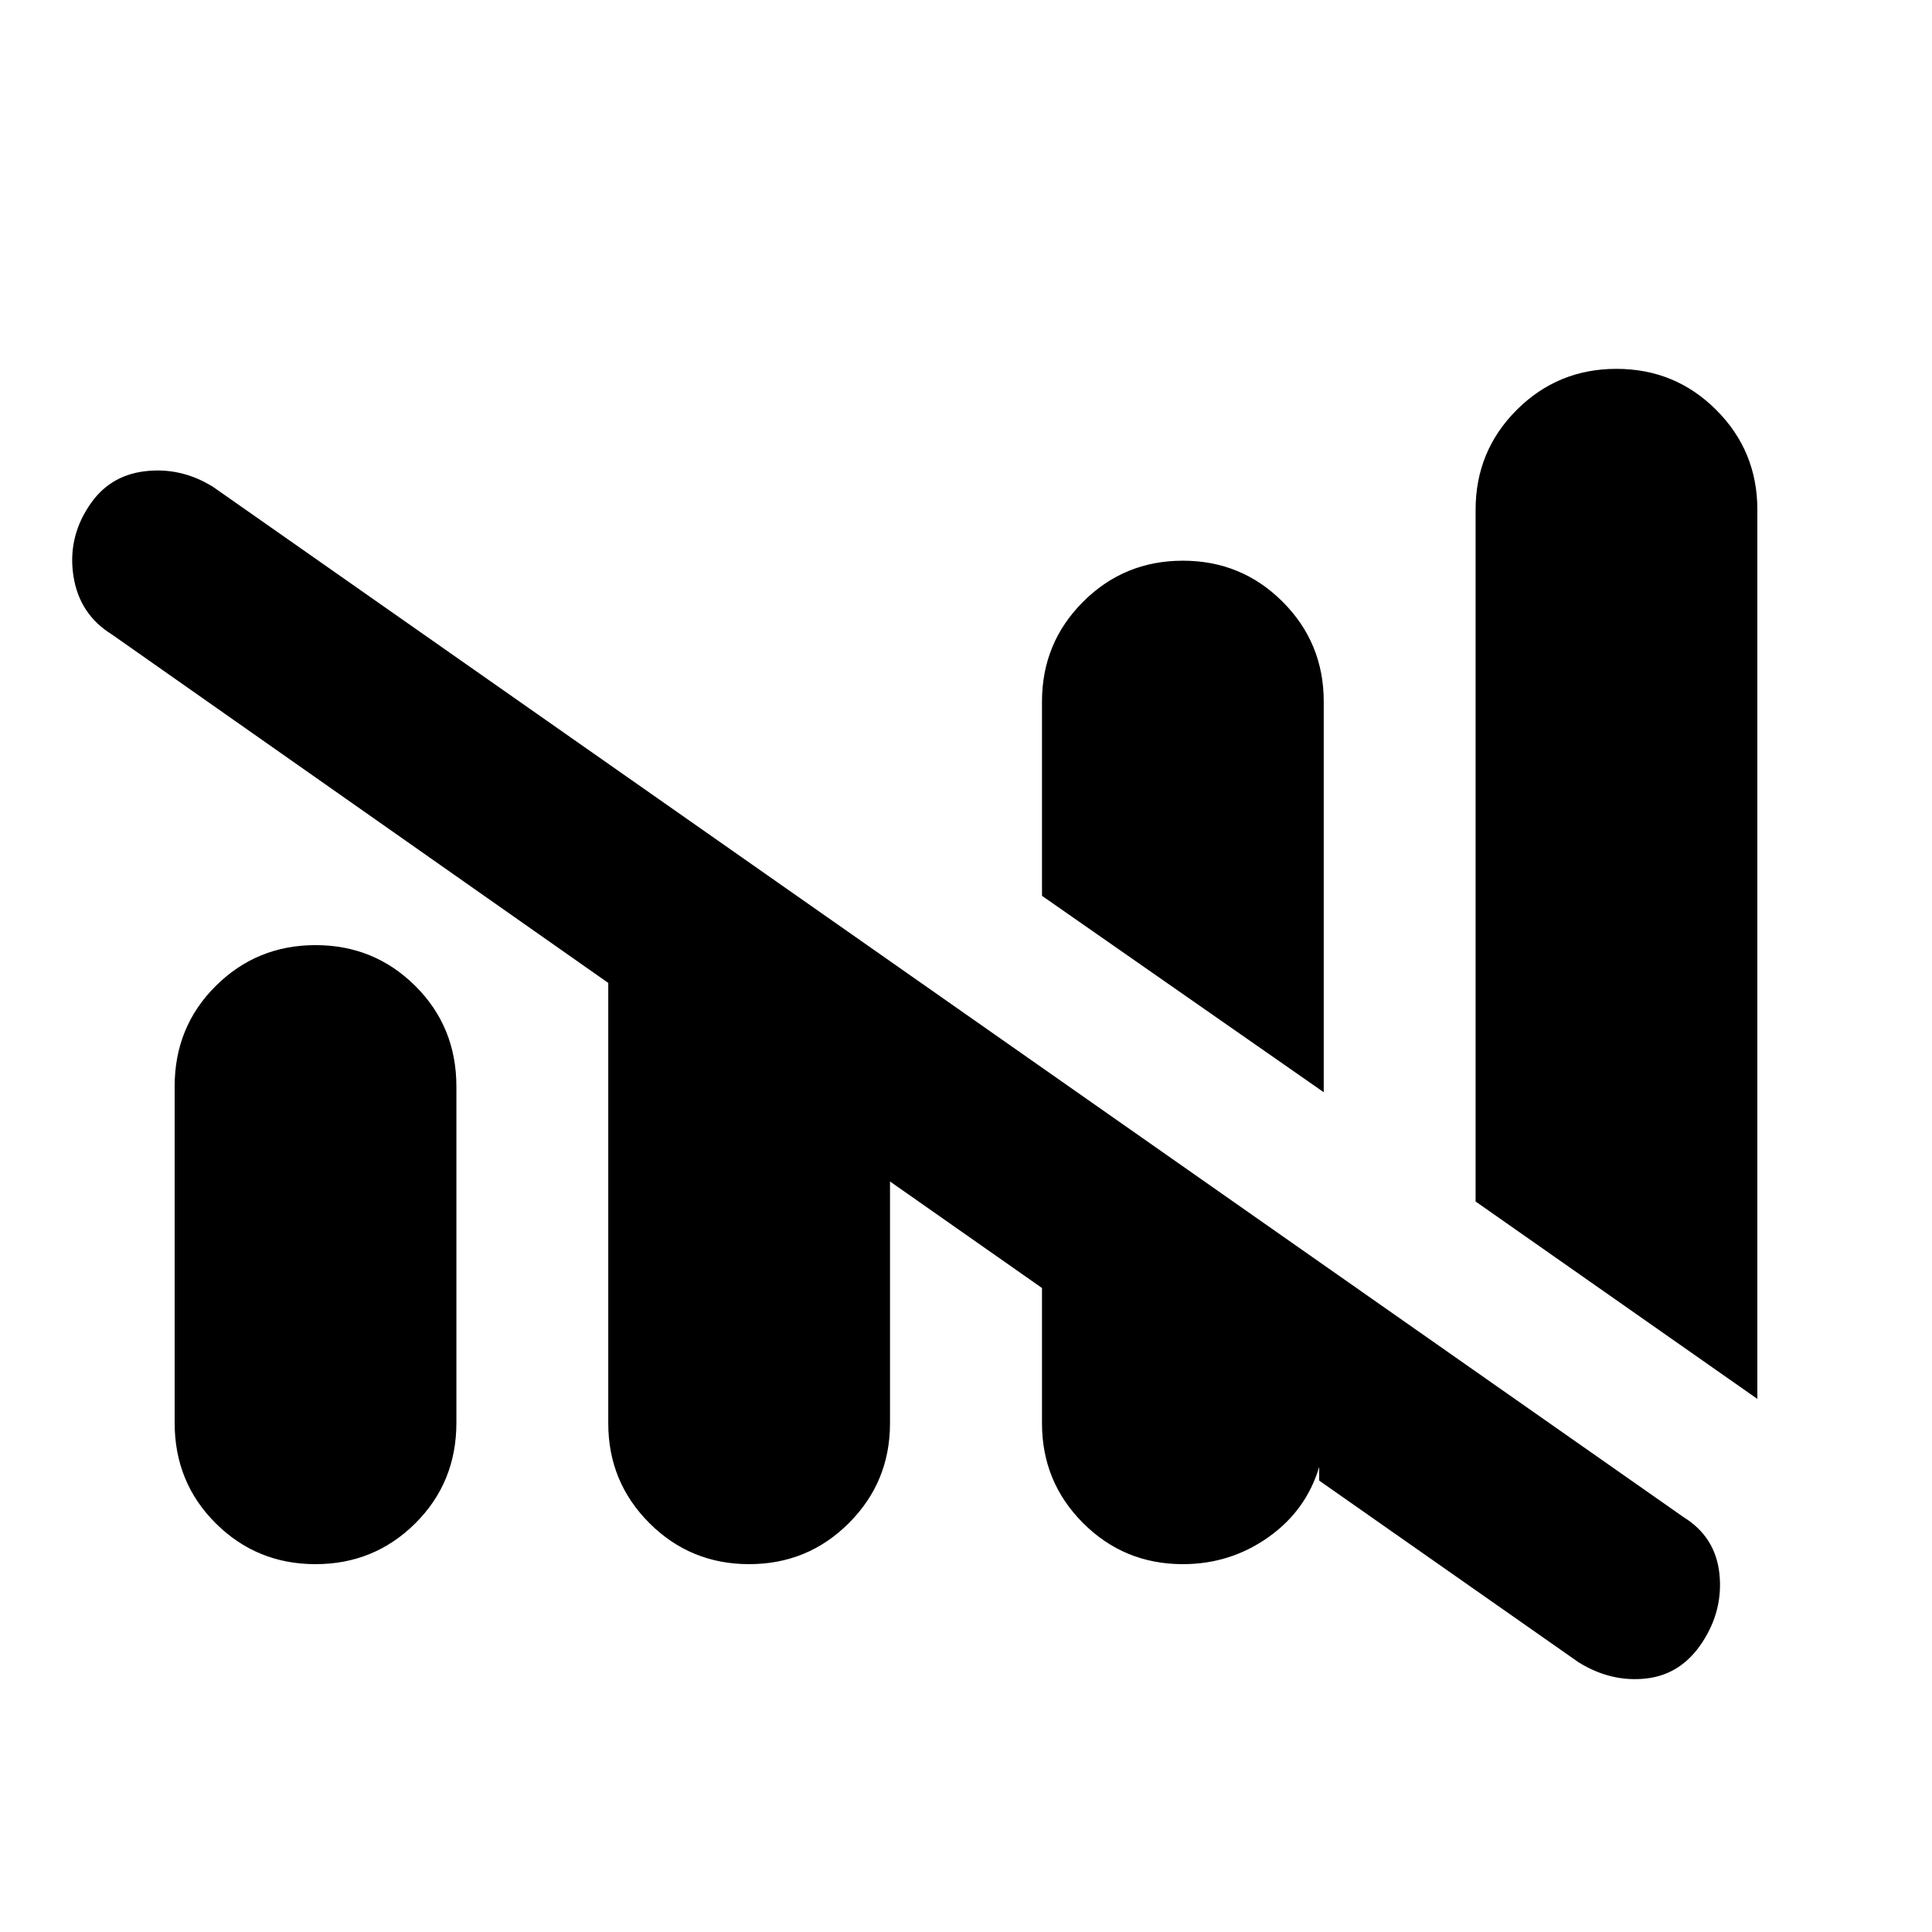 <svg xmlns="http://www.w3.org/2000/svg" height="20" viewBox="0 -960 960 960" width="20"><path d="M587.76-182.78q-29.17 0-49.58-20.42-20.42-20.42-20.42-49.58V-320l-75.52-52.93v120.15q0 29.16-20.42 49.58-20.41 20.42-49.58 20.42-29.17 0-49.58-20.42-20.42-20.42-20.42-49.58v-218.81L55.54-644.78q-16-9.94-19-28.69t7.45-34.74q9.88-15.42 27.87-17.61 17.99-2.2 33.99 7.73l730.54 511.83q15.98 9.86 17.96 28.11 1.98 18.26-8.52 34.26-10.5 16-27.88 17.93-17.37 1.94-33.49-8L655.5-224.3v-6.79q-6.52 21.75-25.41 35.03-18.88 13.28-42.33 13.28Zm285.46-82.11-140-98.09v-343.74q0-29.16 20.41-49.58 20.42-20.42 49.59-20.42 29.16 0 49.58 20.42 20.42 20.42 20.42 49.58v441.83ZM86.78-253.03v-167.09q0-29.67 20.42-49.96t49.58-20.29q29.17 0 49.59 20.29 20.41 20.29 20.41 49.96v167.09q0 29.66-20.41 49.96-20.42 20.29-49.59 20.29-29.16 0-49.58-20.29-20.42-20.3-20.42-49.96Zm570.98-164.25-140-97.59v-96.52q0-29.17 20.42-49.59 20.41-20.41 49.58-20.41 29.17 0 49.58 20.41 20.42 20.42 20.42 49.59v194.11Z"/></svg>